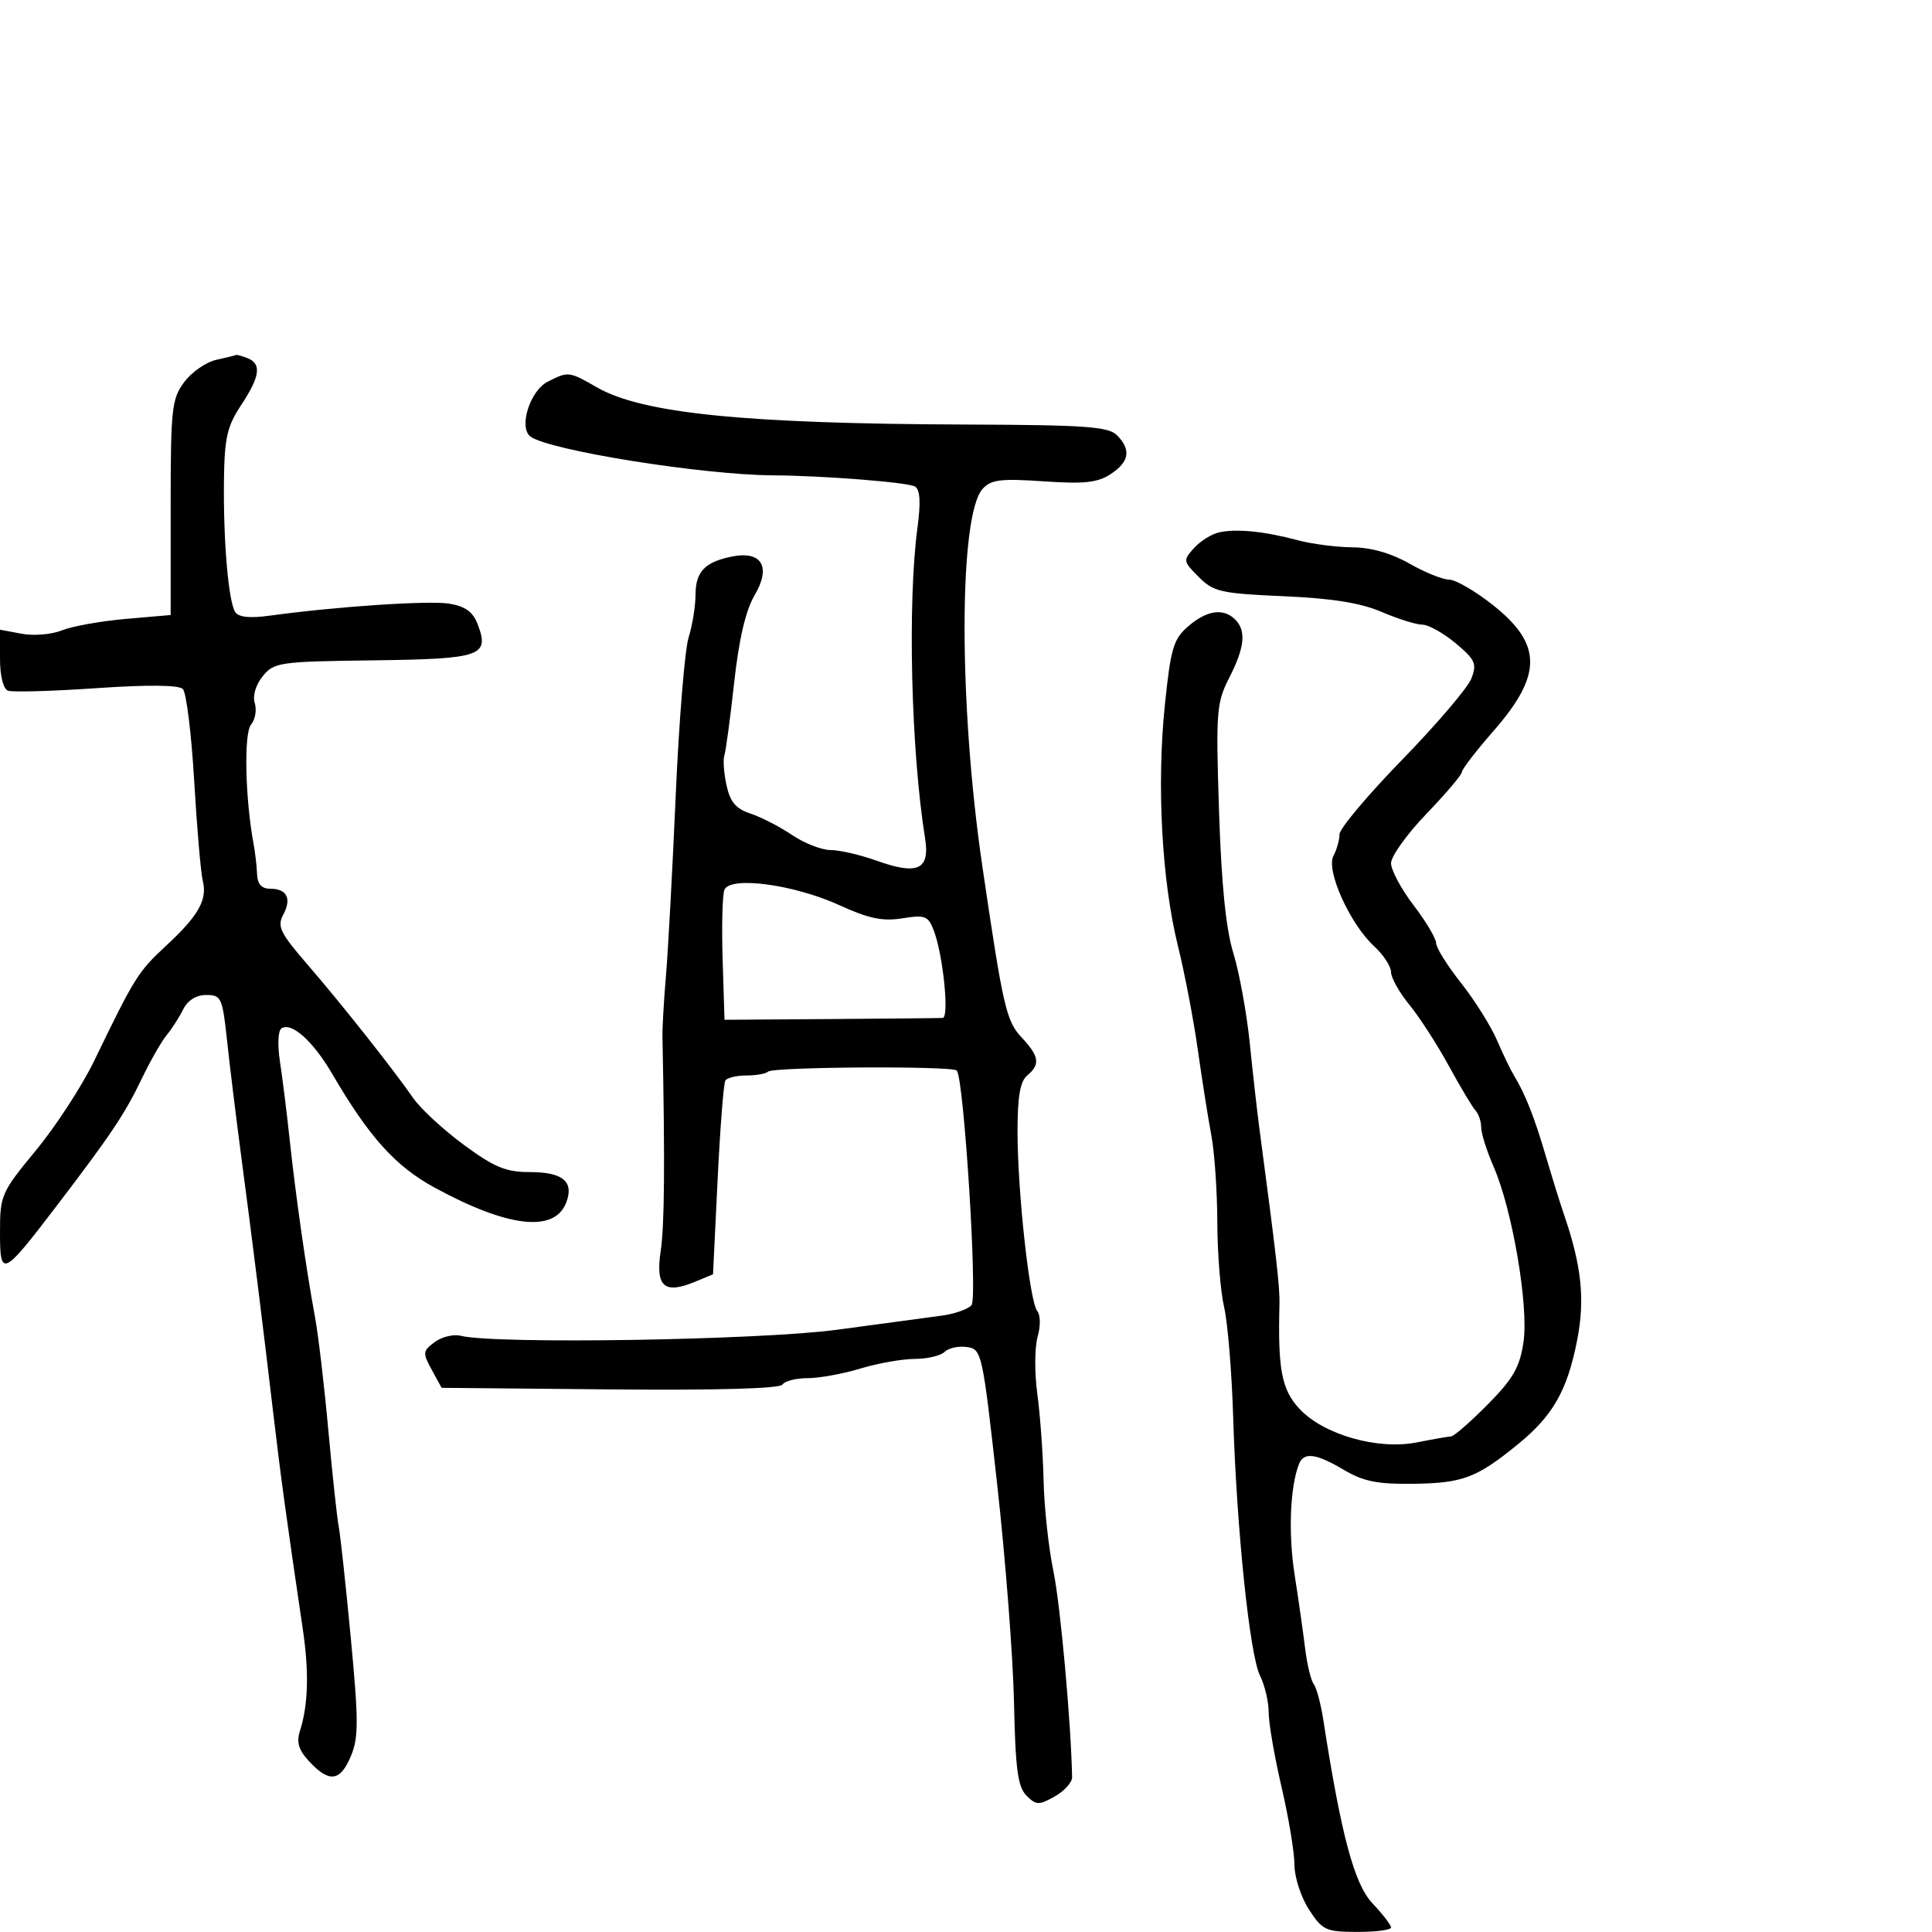 <svg xmlns="http://www.w3.org/2000/svg" width="300" height="300" viewBox="0 0 300 300" version="1.1">
	<path d="M 33.606 55.868 C 32.014 56.216, 29.764 57.773, 28.606 59.329 C 26.662 61.940, 26.500 63.441, 26.500 78.829 L 26.500 95.500 19.500 96.109 C 15.650 96.443, 11.207 97.241, 9.627 97.881 C 8.046 98.521, 5.234 98.759, 3.377 98.411 L 0 97.777 0 102.282 C 0 104.971, 0.504 106.973, 1.250 107.250 C 1.938 107.504, 8.104 107.329, 14.953 106.859 C 22.968 106.310, 27.757 106.357, 28.391 106.991 C 28.933 107.533, 29.726 113.945, 30.152 121.239 C 30.578 128.532, 31.179 135.522, 31.487 136.771 C 32.221 139.741, 30.827 142.193, 25.702 146.938 C 21.451 150.875, 20.862 151.820, 14.661 164.653 C 12.760 168.586, 8.684 174.862, 5.602 178.597 C 0.193 185.155, -0 185.593, -0 191.317 C 0 198.461, 0.379 198.284, 8.846 187.183 C 17.277 176.128, 19.371 172.999, 22.013 167.500 C 23.335 164.750, 25.070 161.709, 25.869 160.743 C 26.669 159.777, 27.826 157.977, 28.441 156.743 C 29.147 155.326, 30.469 154.500, 32.030 154.500 C 34.350 154.500, 34.545 154.924, 35.248 161.500 C 35.659 165.350, 36.650 173.450, 37.450 179.500 C 39.215 192.843, 40.716 204.877, 42.439 219.500 C 43.634 229.637, 44.395 235.197, 47.022 253 C 48.011 259.697, 47.862 264.763, 46.559 268.835 C 46.002 270.574, 46.390 271.787, 48.080 273.585 C 51.159 276.863, 52.842 276.621, 54.496 272.665 C 55.688 269.812, 55.685 267.175, 54.478 254.415 C 53.703 246.212, 52.853 238.375, 52.589 237 C 52.326 235.625, 51.600 228.875, 50.975 222 C 50.350 215.125, 49.422 207.250, 48.912 204.500 C 47.559 197.200, 45.898 185.575, 44.984 177 C 44.544 172.875, 43.865 167.421, 43.476 164.880 C 43.067 162.208, 43.171 160.012, 43.722 159.672 C 45.302 158.696, 48.626 161.685, 51.574 166.733 C 57.317 176.568, 61.396 181.098, 67.500 184.421 C 78.905 190.630, 86.137 191.444, 87.928 186.720 C 89.161 183.469, 87.397 182, 82.263 182 C 78.552 182, 76.769 181.263, 72.015 177.763 C 68.849 175.433, 65.317 172.170, 64.166 170.513 C 60.957 165.894, 53.037 155.894, 47.682 149.698 C 43.503 144.864, 43.011 143.848, 43.978 142.041 C 45.326 139.522, 44.559 138, 41.941 138 C 40.619 138, 39.973 137.282, 39.917 135.750 C 39.871 134.512, 39.624 132.375, 39.369 131 C 38.069 123.998, 37.852 113.883, 38.973 112.533 C 39.629 111.743, 39.893 110.237, 39.559 109.187 C 39.199 108.052, 39.699 106.358, 40.793 105.007 C 42.548 102.840, 43.345 102.726, 58.009 102.537 C 74.792 102.320, 76.066 101.875, 74.157 96.894 C 73.432 95, 72.231 94.137, 69.763 93.736 C 66.580 93.220, 52.302 94.174, 41.880 95.599 C 38.743 96.028, 37.021 95.843, 36.513 95.022 C 35.464 93.324, 34.662 83.918, 34.776 74.646 C 34.857 67.986, 35.262 66.203, 37.436 62.917 C 40.389 58.456, 40.656 56.466, 38.418 55.607 C 37.548 55.273, 36.761 55.053, 36.668 55.118 C 36.576 55.183, 35.198 55.521, 33.606 55.868 M 85.039 59.275 C 82.286 60.668, 80.494 66.408, 82.379 67.794 C 85.296 69.939, 109.079 73.742, 120 73.810 C 127.887 73.859, 141.022 74.896, 142.087 75.554 C 142.871 76.038, 142.991 78.009, 142.471 81.879 C 140.906 93.533, 141.465 116.548, 143.644 130.174 C 144.423 135.047, 142.504 135.934, 136.128 133.649 C 133.583 132.737, 130.367 131.992, 128.982 131.995 C 127.597 131.998, 124.897 130.944, 122.982 129.652 C 121.067 128.361, 118.162 126.865, 116.526 126.328 C 114.261 125.584, 113.374 124.533, 112.810 121.925 C 112.402 120.041, 112.252 117.968, 112.476 117.319 C 112.701 116.669, 113.385 111.591, 113.996 106.034 C 114.743 99.245, 115.782 94.789, 117.163 92.449 C 119.777 88.018, 118.304 85.489, 113.651 86.420 C 109.447 87.261, 108 88.786, 108 92.379 C 108 94.103, 107.515 97.085, 106.922 99.007 C 106.329 100.928, 105.431 111.950, 104.926 123.500 C 104.422 135.050, 103.740 147.650, 103.411 151.500 C 103.082 155.350, 102.837 159.625, 102.865 161 C 103.264 180.561, 103.184 190.328, 102.592 194.257 C 101.760 199.778, 103.128 201.018, 107.876 199.051 L 110.717 197.875 111.429 183.228 C 111.820 175.172, 112.361 168.226, 112.629 167.791 C 112.898 167.356, 114.366 167, 115.892 167 C 117.418 167, 118.935 166.732, 119.262 166.404 C 120.015 165.651, 147.821 165.487, 148.565 166.231 C 149.663 167.330, 151.820 201.483, 150.865 202.649 C 150.347 203.280, 148.253 204.021, 146.212 204.295 C 144.170 204.568, 136.875 205.551, 130 206.479 C 118.016 208.097, 76.880 208.759, 71.536 207.421 C 70.416 207.140, 68.600 207.580, 67.500 208.399 C 65.636 209.786, 65.605 210.078, 67.038 212.694 L 68.575 215.500 94.732 215.745 C 111.268 215.899, 121.115 215.623, 121.503 214.995 C 121.841 214.448, 123.595 214, 125.400 214 C 127.205 214, 130.891 213.330, 133.591 212.511 C 136.291 211.692, 140.098 211.017, 142.050 211.011 C 144.003 211.005, 146.088 210.512, 146.685 209.915 C 147.281 209.319, 148.834 208.981, 150.135 209.165 C 152.448 209.493, 152.551 209.958, 154.842 230.500 C 156.130 242.050, 157.306 257.272, 157.454 264.326 C 157.672 274.708, 158.040 277.469, 159.388 278.816 C 160.898 280.327, 161.305 280.339, 163.776 278.952 C 165.274 278.111, 166.488 276.766, 166.474 275.962 C 166.326 267.611, 164.653 249.157, 163.578 244 C 162.832 240.425, 162.145 234.097, 162.050 229.938 C 161.956 225.780, 161.517 219.713, 161.075 216.457 C 160.634 213.202, 160.652 209.215, 161.116 207.597 C 161.595 205.926, 161.572 204.189, 161.062 203.575 C 159.878 202.148, 158 185.026, 158 175.662 C 158 170.289, 158.413 167.902, 159.500 167 C 161.575 165.278, 161.386 164.021, 158.604 161.055 C 156.252 158.547, 155.744 156.322, 152.536 134.500 C 148.842 109.372, 148.865 80.017, 152.580 75.911 C 153.884 74.471, 155.390 74.284, 162.027 74.739 C 168.362 75.173, 170.425 74.952, 172.461 73.617 C 175.375 71.708, 175.677 69.820, 173.429 67.571 C 172.102 66.245, 168.484 65.988, 150.179 65.924 C 115.724 65.804, 99.777 64.205, 92.720 60.164 C 88.322 57.647, 88.269 57.640, 85.039 59.275 M 189.354 82.653 C 188.174 82.905, 186.402 84.004, 185.415 85.094 C 183.681 87.011, 183.704 87.159, 186.142 89.597 C 188.445 91.900, 189.580 92.157, 199.298 92.580 C 206.844 92.908, 211.274 93.617, 214.550 95.021 C 217.089 96.110, 219.933 97, 220.871 97 C 221.808 97, 224.127 98.295, 226.024 99.879 C 229.070 102.422, 229.357 103.058, 228.486 105.342 C 227.944 106.764, 223.113 112.434, 217.750 117.944 C 212.387 123.453, 208 128.674, 208 129.546 C 208 130.418, 207.576 131.924, 207.057 132.893 C 205.860 135.130, 209.607 143.461, 213.368 146.924 C 214.815 148.258, 216 150.068, 216 150.946 C 216 151.825, 217.281 154.109, 218.847 156.022 C 220.412 157.935, 223.167 162.200, 224.969 165.500 C 226.770 168.800, 228.639 171.928, 229.122 172.450 C 229.605 172.973, 230 174.153, 230 175.073 C 230 175.993, 230.860 178.715, 231.912 181.123 C 234.847 187.843, 237.401 202.842, 236.562 208.433 C 235.980 212.317, 234.953 214.101, 230.998 218.098 C 228.330 220.794, 225.776 223.020, 225.324 223.044 C 224.871 223.068, 222.475 223.487, 220 223.976 C 213.911 225.180, 205.531 222.780, 201.773 218.757 C 199.014 215.803, 198.409 212.628, 198.675 202.500 C 198.744 199.876, 198.184 194.987, 195.528 175 C 195.199 172.525, 194.541 166.675, 194.066 162 C 193.590 157.325, 192.442 151.025, 191.513 148 C 190.355 144.228, 189.657 137.302, 189.290 125.951 C 188.789 110.470, 188.892 109.133, 190.877 105.240 C 193.281 100.530, 193.544 97.944, 191.800 96.200 C 189.981 94.381, 187.396 94.754, 184.511 97.250 C 182.206 99.244, 181.792 100.638, 180.876 109.500 C 179.597 121.877, 180.404 136.757, 182.900 146.843 C 183.943 151.054, 185.335 158.325, 185.995 163 C 186.654 167.675, 187.600 173.660, 188.097 176.299 C 188.594 178.939, 189.011 185.014, 189.024 189.799 C 189.038 194.585, 189.511 200.503, 190.075 202.952 C 190.639 205.401, 191.273 213.051, 191.483 219.952 C 192.013 237.340, 194.048 256.971, 195.656 260.200 C 196.395 261.686, 197 264.256, 197 265.912 C 197 267.568, 197.900 272.782, 199 277.500 C 200.100 282.218, 201 287.641, 201 289.553 C 201 291.464, 202.013 294.591, 203.250 296.502 C 205.345 299.736, 205.862 299.976, 210.750 299.988 C 213.637 299.994, 216 299.684, 216 299.298 C 216 298.911, 214.702 297.224, 213.116 295.548 C 210.289 292.561, 208.267 285.007, 205.472 267 C 205.088 264.525, 204.423 262.050, 203.994 261.500 C 203.565 260.950, 202.967 258.475, 202.665 256 C 202.363 253.525, 201.625 248.350, 201.024 244.500 C 200.034 238.149, 200.313 230.955, 201.687 227.372 C 202.434 225.427, 204.316 225.663, 208.693 228.250 C 211.733 230.047, 213.916 230.480, 219.532 230.402 C 227.156 230.295, 229.302 229.481, 235.696 224.268 C 241.139 219.831, 243.358 215.942, 244.890 208.152 C 246.146 201.769, 245.598 196.549, 242.825 188.500 C 242.257 186.850, 240.999 182.800, 240.030 179.500 C 238.269 173.499, 236.813 169.818, 235.086 167 C 234.580 166.175, 233.389 163.700, 232.440 161.500 C 231.490 159.300, 228.978 155.304, 226.857 152.619 C 224.735 149.935, 223 147.157, 223 146.446 C 223 145.735, 221.425 143.090, 219.500 140.568 C 217.575 138.046, 216 135.107, 216 134.037 C 216 132.967, 218.475 129.515, 221.500 126.367 C 224.525 123.219, 227 120.299, 227 119.880 C 227 119.460, 229.200 116.602, 231.889 113.530 C 239.537 104.790, 239.510 100.031, 231.778 93.919 C 229.051 91.763, 226.007 90, 225.012 90 C 224.018 90, 221.246 88.880, 218.852 87.512 C 216.039 85.904, 212.909 85.011, 210 84.988 C 207.525 84.968, 203.700 84.471, 201.500 83.883 C 196.363 82.510, 192.060 82.074, 189.354 82.653 M 112.483 138.185 C 112.173 138.991, 112.051 143.858, 112.210 149.001 L 112.500 158.351 129 158.238 C 138.075 158.175, 145.899 158.096, 146.388 158.062 C 147.426 157.989, 146.443 148.296, 145.018 144.546 C 144.129 142.208, 143.675 142.028, 140.107 142.599 C 137.055 143.087, 134.882 142.635, 130.388 140.577 C 123.283 137.325, 113.323 135.994, 112.483 138.185" stroke="none" fill="black" fill-rule="evenodd"/>
</svg>